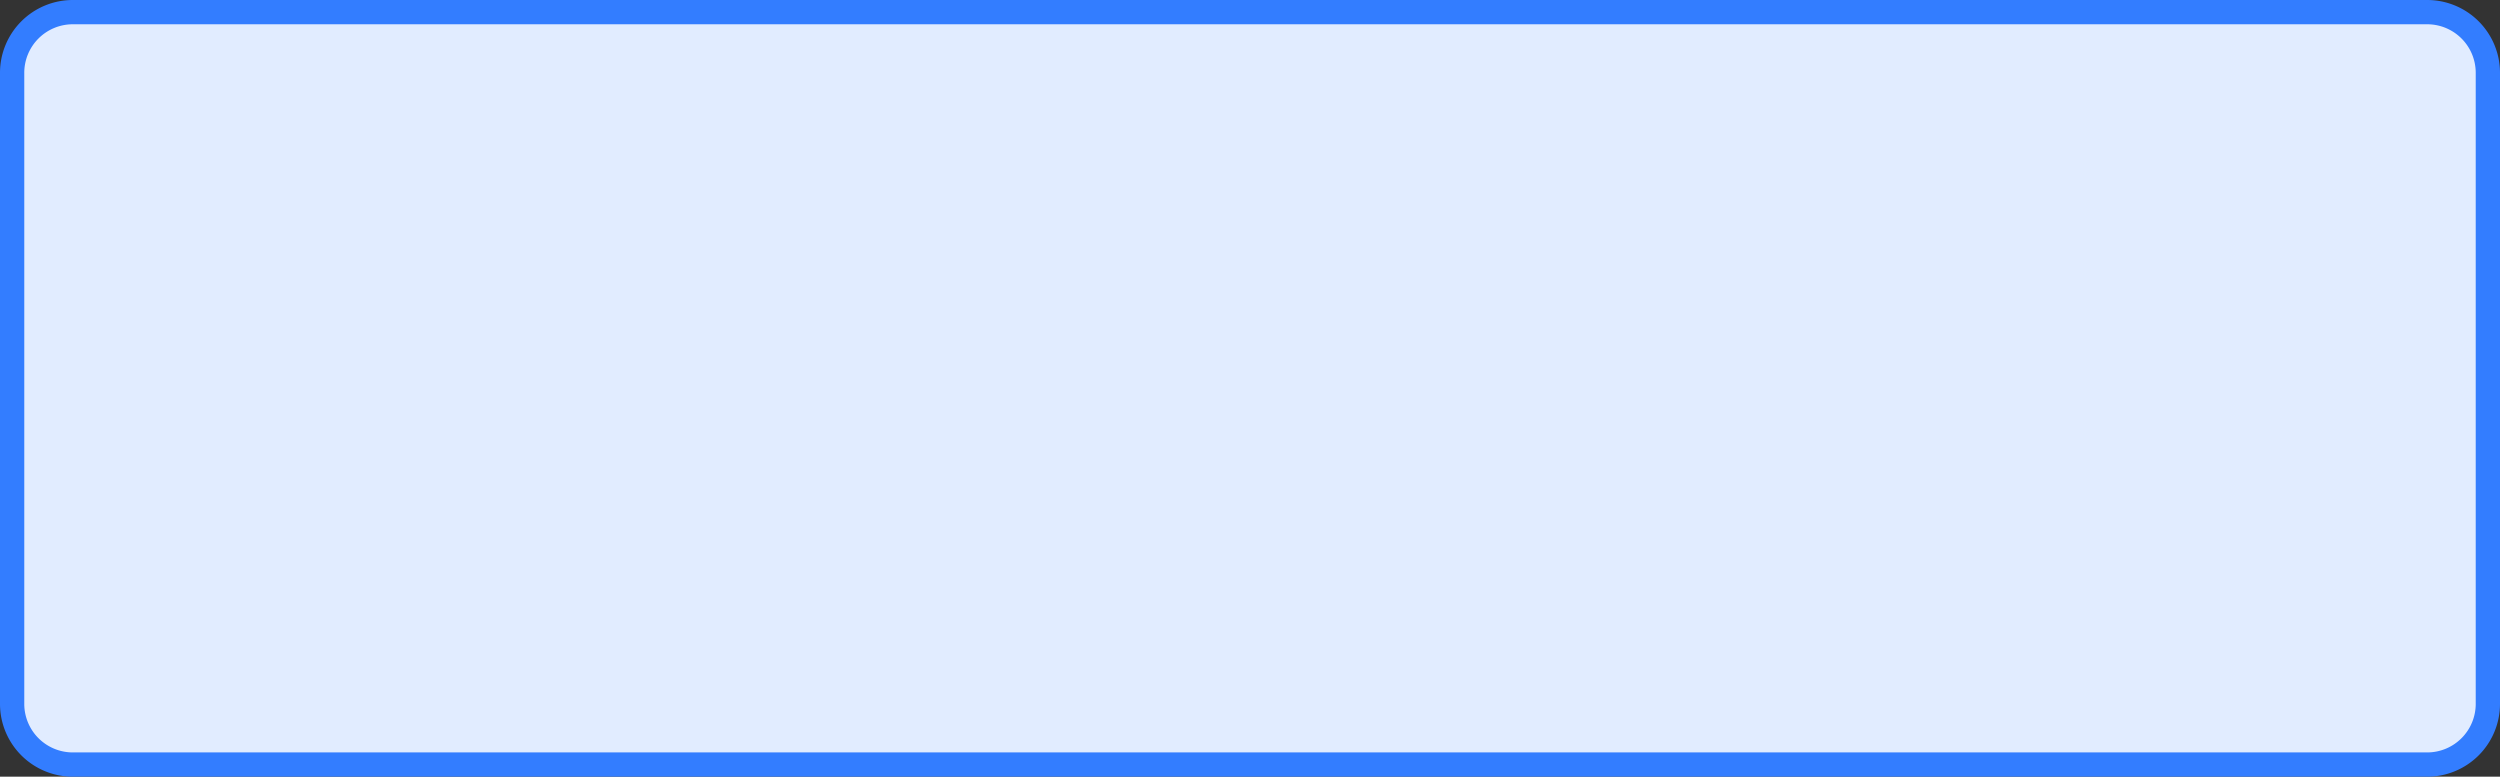 ﻿<?xml version="1.0" encoding="utf-8"?>
<svg version="1.1" xmlns:xlink="http://www.w3.org/1999/xlink" width="103px" height="32px" xmlns="http://www.w3.org/2000/svg">
  <rect width="100%" height="100%" fill="#333333" stroke="none"/>
  <g>
    <path d="M 0.5 3  A 2.5 2.5 0 0 1 3 0.5 L 100 0.5  A 2.5 2.5 0 0 1 102.5 3 L 102.5 29  A 2.5 2.5 0 0 1 100 31.5 L 3 31.5  A 2.5 2.5 0 0 1 0.5 29 L 0.5 3  Z " fill-rule="nonzero" fill="#e1ecff" stroke="none" />
    <path d="M 0.5 3  A 2.5 2.5 0 0 1 3 0.5 L 100 0.5  A 2.5 2.5 0 0 1 102.5 3 L 102.5 29  A 2.5 2.5 0 0 1 100 31.5 L 3 31.5  A 2.5 2.5 0 0 1 0.5 29 L 0.5 3  Z " stroke-width="1" stroke="#337dff" fill="none" />
  </g>
</svg>